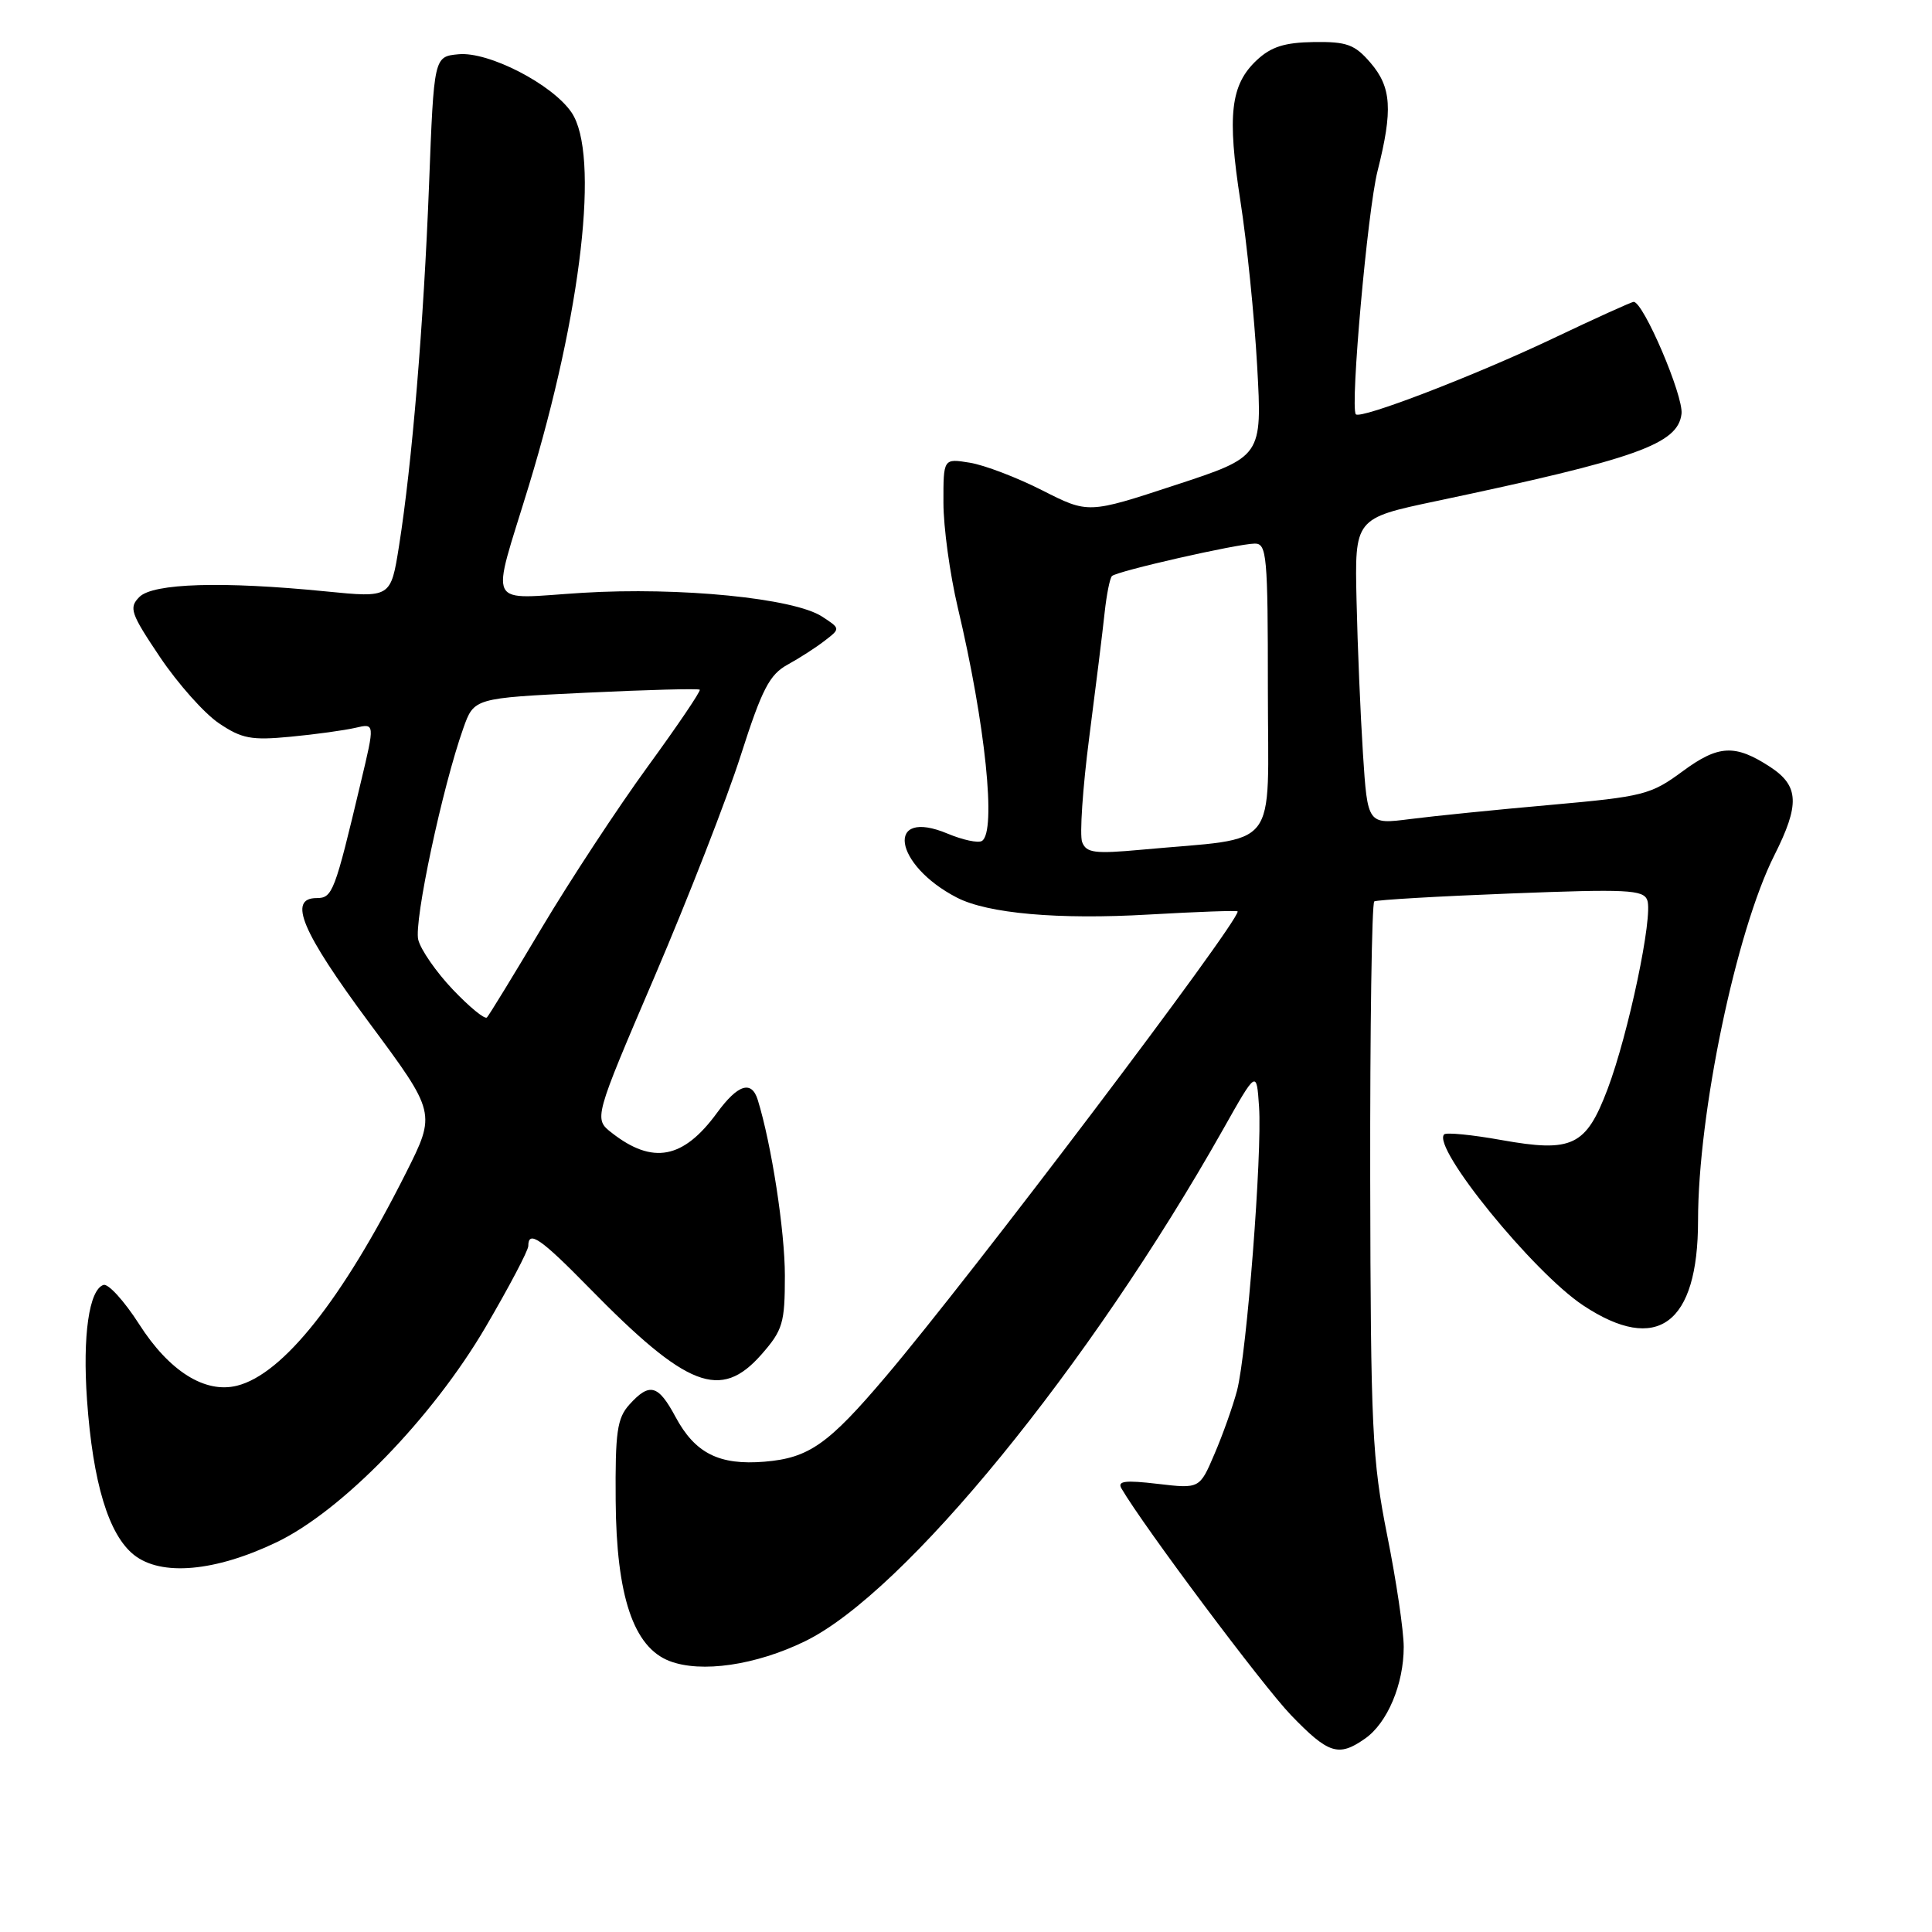 <?xml version="1.0" encoding="UTF-8" standalone="no"?>
<!DOCTYPE svg PUBLIC "-//W3C//DTD SVG 1.1//EN" "http://www.w3.org/Graphics/SVG/1.1/DTD/svg11.dtd" >
<svg xmlns="http://www.w3.org/2000/svg" xmlns:xlink="http://www.w3.org/1999/xlink" version="1.1" viewBox="0 0 256 256">
 <g >
 <path fill="currentColor"
d=" M 180.88 230.37 C 183.84 228.30 186.00 223.17 186.00 218.23 C 186.00 216.11 185.02 209.46 183.81 203.44 C 181.82 193.44 181.62 189.37 181.56 156.16 C 181.53 136.17 181.77 119.64 182.10 119.44 C 182.43 119.24 190.57 118.76 200.19 118.39 C 215.56 117.79 217.75 117.89 218.27 119.27 C 219.07 121.35 215.78 136.99 213.01 144.32 C 210.15 151.87 208.34 152.74 198.94 151.06 C 195.05 150.36 191.64 150.03 191.36 150.31 C 189.67 151.99 203.17 168.60 209.79 172.98 C 219.59 179.47 225.00 175.47 225.00 161.73 C 225.00 147.54 230.04 123.40 235.10 113.35 C 238.50 106.60 238.39 104.14 234.57 101.63 C 229.91 98.59 227.72 98.69 222.97 102.19 C 218.74 105.31 217.79 105.55 205.50 106.65 C 198.35 107.28 189.96 108.13 186.85 108.53 C 181.21 109.25 181.21 109.25 180.60 99.88 C 180.27 94.72 179.88 85.59 179.75 79.59 C 179.50 68.68 179.50 68.68 190.25 66.41 C 216.90 60.79 222.34 58.85 222.81 54.83 C 223.08 52.45 217.76 40.00 216.47 40.00 C 216.19 40.00 211.36 42.19 205.73 44.87 C 195.42 49.77 180.21 55.62 179.65 54.89 C 178.89 53.90 181.21 27.87 182.53 22.67 C 184.58 14.55 184.38 11.55 181.59 8.31 C 179.51 5.89 178.46 5.51 174.09 5.57 C 170.20 5.63 168.42 6.20 166.52 7.98 C 163.05 11.24 162.59 15.23 164.36 26.63 C 165.21 32.06 166.21 41.90 166.58 48.50 C 167.25 60.50 167.25 60.50 155.72 64.28 C 144.20 68.07 144.20 68.07 138.10 64.97 C 134.75 63.27 130.43 61.62 128.50 61.31 C 125.00 60.74 125.00 60.74 125.01 66.62 C 125.01 69.85 125.87 76.10 126.91 80.50 C 130.57 95.92 132.05 110.23 130.11 111.43 C 129.61 111.74 127.57 111.30 125.56 110.46 C 117.26 106.99 118.37 114.59 126.80 118.94 C 130.90 121.05 140.23 121.88 152.25 121.18 C 158.71 120.81 164.00 120.62 164.00 120.77 C 164.00 122.39 128.68 169.07 117.36 182.41 C 109.75 191.39 107.18 193.19 101.32 193.68 C 95.30 194.18 92.10 192.58 89.50 187.73 C 87.21 183.46 86.07 183.16 83.40 186.11 C 81.77 187.92 81.51 189.73 81.58 198.86 C 81.67 211.49 83.94 218.25 88.70 220.09 C 92.89 221.71 100.14 220.66 106.68 217.47 C 119.86 211.04 144.34 181.06 162.07 149.64 C 166.50 141.78 166.50 141.78 166.83 146.64 C 167.26 152.89 165.20 179.35 163.91 184.27 C 163.36 186.34 162.02 190.12 160.93 192.65 C 158.96 197.27 158.96 197.27 153.41 196.62 C 149.08 196.11 148.02 196.24 148.60 197.23 C 151.53 202.26 167.34 223.39 171.05 227.25 C 176.04 232.42 177.36 232.84 180.88 230.37 Z  M 36.64 204.36 C 45.31 200.21 57.29 187.88 64.34 175.85 C 67.45 170.54 70.00 165.70 70.00 165.10 C 70.00 162.96 71.63 164.08 78.03 170.61 C 91.05 183.91 95.48 185.63 100.90 179.47 C 103.73 176.24 104.00 175.32 104.00 169.03 C 104.00 163.11 102.23 151.64 100.41 145.75 C 99.59 143.10 97.77 143.68 95.00 147.47 C 90.54 153.57 86.49 154.34 81.08 150.12 C 78.67 148.24 78.67 148.24 86.75 129.37 C 91.19 118.99 96.33 105.81 98.16 100.07 C 100.97 91.30 101.96 89.39 104.36 88.07 C 105.93 87.21 108.15 85.78 109.29 84.89 C 111.37 83.29 111.37 83.29 108.93 81.70 C 105.20 79.26 90.07 77.76 77.20 78.55 C 64.19 79.35 65.01 80.98 70.08 64.34 C 77.09 41.32 79.48 20.42 75.73 14.90 C 73.19 11.16 64.73 6.80 60.75 7.19 C 57.50 7.50 57.50 7.50 56.85 24.50 C 56.14 42.88 54.60 61.45 52.87 72.36 C 51.78 79.22 51.78 79.22 43.14 78.36 C 29.47 77.00 20.29 77.28 18.47 79.10 C 17.05 80.53 17.30 81.26 21.20 87.07 C 23.57 90.59 27.07 94.53 29.00 95.83 C 32.04 97.88 33.29 98.12 38.50 97.62 C 41.80 97.31 45.66 96.77 47.09 96.44 C 49.68 95.83 49.68 95.83 47.81 103.66 C 44.35 118.24 44.06 119.00 41.96 119.00 C 38.10 119.00 39.98 123.45 48.90 135.49 C 57.79 147.47 57.79 147.47 53.78 155.44 C 45.34 172.22 37.51 182.08 31.42 183.61 C 27.17 184.68 22.42 181.70 18.43 175.45 C 16.47 172.39 14.34 170.05 13.71 170.26 C 11.80 170.90 10.93 177.01 11.53 185.50 C 12.31 196.50 14.39 203.37 17.76 206.04 C 21.36 208.89 28.50 208.26 36.64 204.36 Z  M 143.39 111.58 C 143.04 110.65 143.46 104.41 144.33 97.70 C 145.20 90.99 146.12 83.55 146.37 81.17 C 146.63 78.78 147.06 76.61 147.34 76.33 C 147.99 75.68 163.91 72.06 166.25 72.03 C 167.86 72.00 168.00 73.58 168.00 91.37 C 168.00 113.19 169.83 110.87 151.27 112.59 C 145.03 113.16 143.95 113.02 143.39 111.58 Z  M 60.01 131.13 C 57.82 128.83 55.75 125.85 55.42 124.52 C 54.82 122.13 58.62 104.29 61.39 96.50 C 62.81 92.50 62.81 92.50 77.61 91.79 C 85.75 91.40 92.55 91.22 92.72 91.39 C 92.89 91.56 89.78 96.15 85.81 101.60 C 81.85 107.04 75.55 116.63 71.81 122.90 C 68.08 129.17 64.80 134.53 64.52 134.82 C 64.23 135.10 62.21 133.44 60.01 131.13 Z "/>
</g>
</svg>
